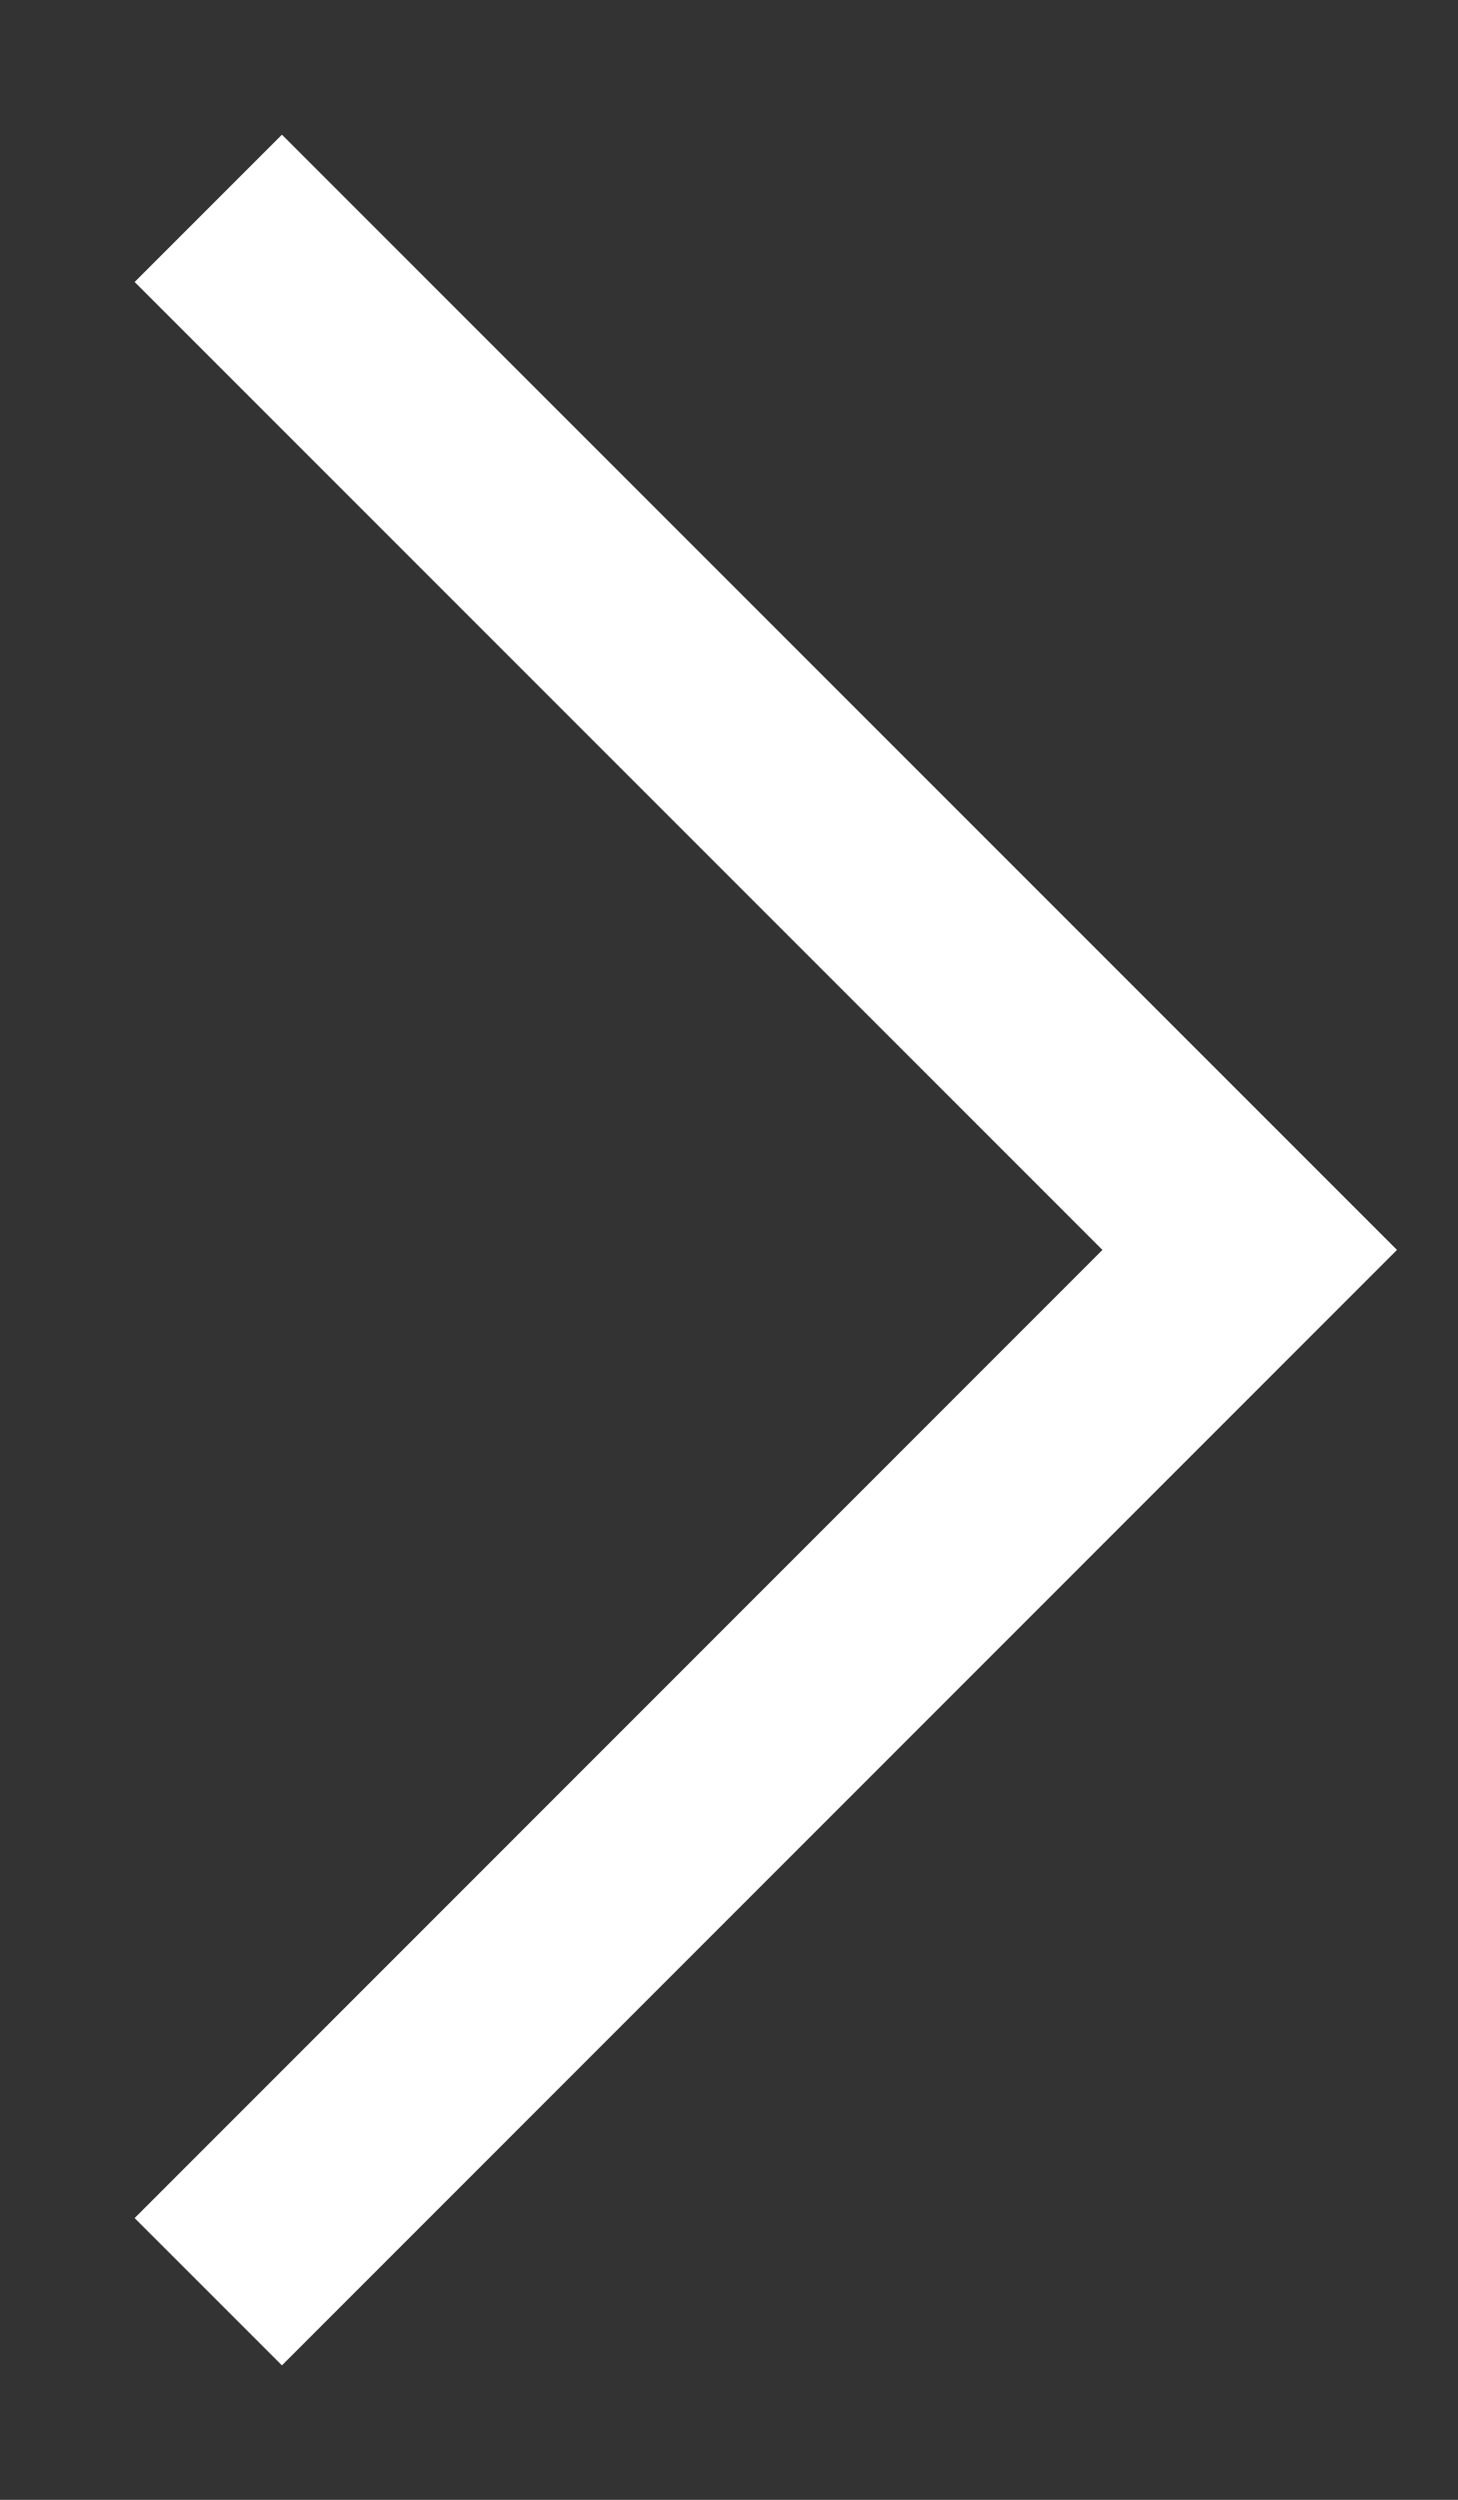 <svg width="7" height="12" viewBox="0 0 7 12" fill="none" xmlns="http://www.w3.org/2000/svg"><rect x="0" y="0" width="7" height="12" fill="#333333" stroke="none"/><path d="M1 1L6 6L1 11.001" stroke="#fff"/></svg>
